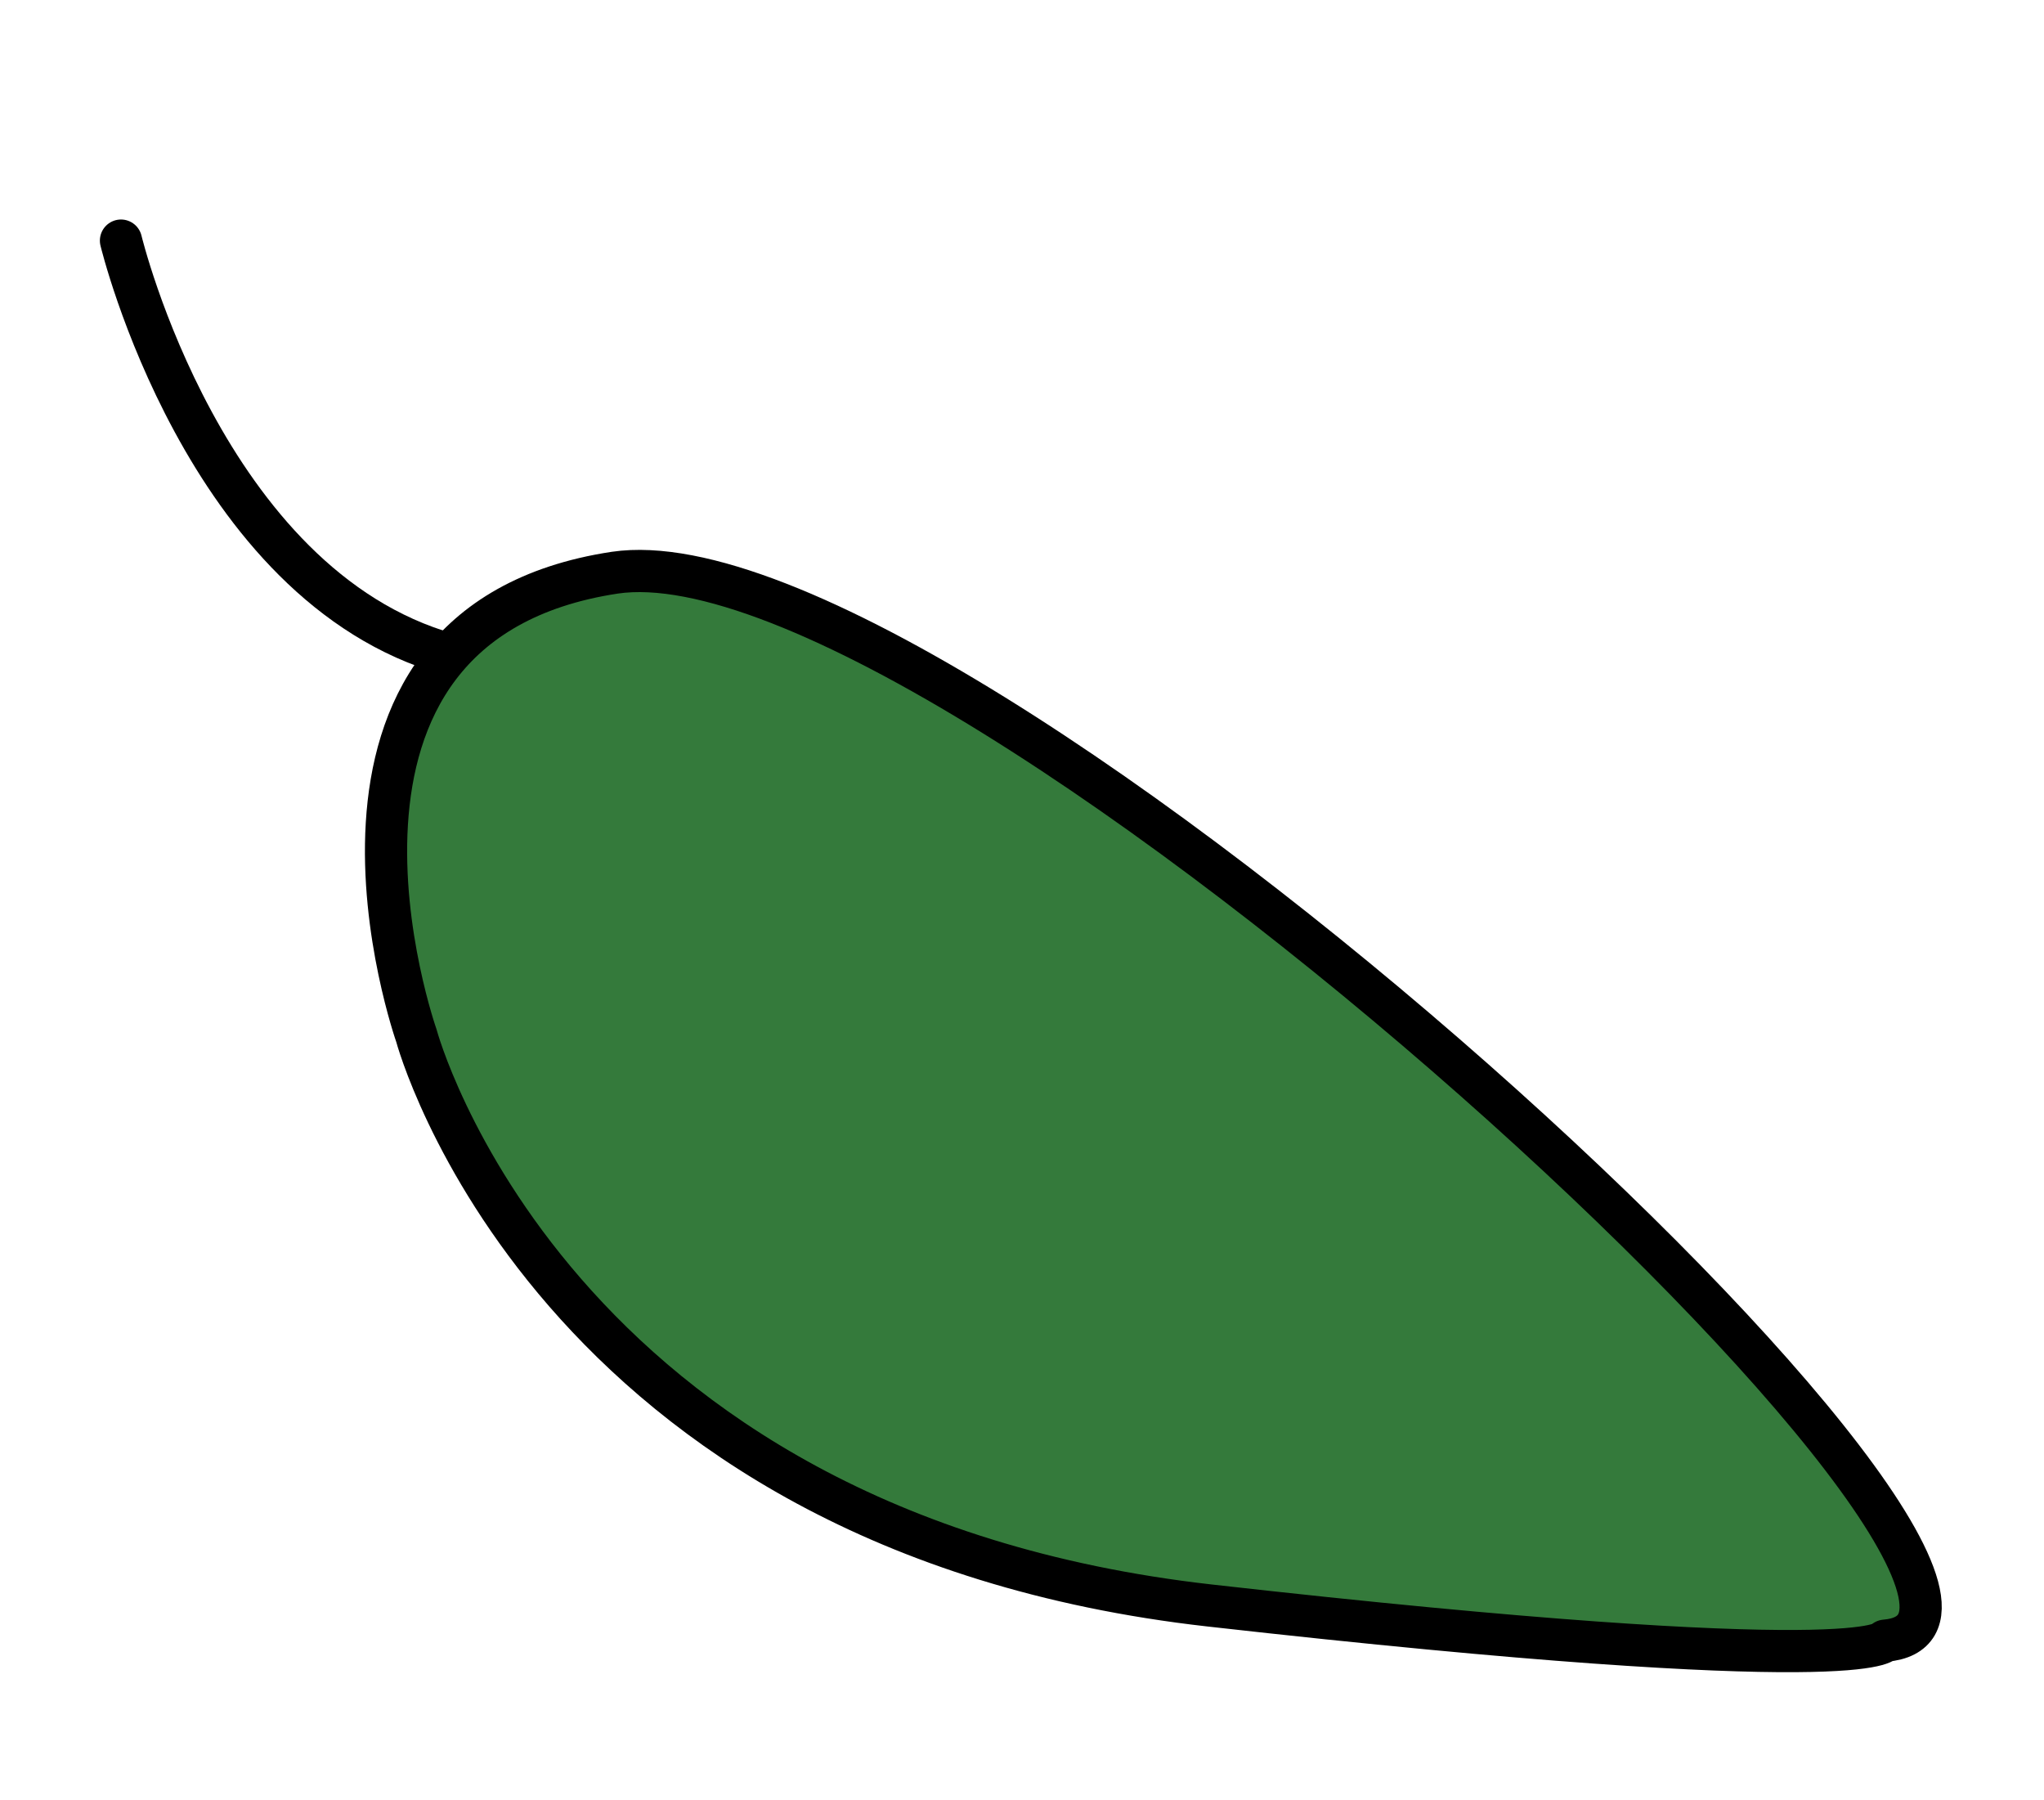 <?xml version="1.0" encoding="utf-8"?>
<!-- Generator: Adobe Illustrator 22.1.0, SVG Export Plug-In . SVG Version: 6.00 Build 0)  -->
<svg version="1.1" id="Layer_1" xmlns="http://www.w3.org/2000/svg" xmlns:xlink="http://www.w3.org/1999/xlink" x="0px" y="0px"
	 viewBox="0 0 145.3 127.9" style="enable-background:new 0 0 145.3 127.9;" xml:space="preserve">
<style type="text/css">
	.st0{fill:#347A3B;stroke:#000000;stroke-width:3;stroke-linejoin:round;stroke-miterlimit:10;}
	.st1{fill:none;stroke:#000000;stroke-width:3;stroke-linecap:round;stroke-linejoin:round;stroke-miterlimit:10;}
</style>
<path class="st0" d="M134,116.6c0,0-1,2.8-48-2.5S29.6,73.6,29.6,73.6S19.3,44.4,43.7,40.7C68.1,37.1,152.1,115.1,134,116.6z"/>
<path class="st1" d="M8.6,17.1c0,0,5.9,24.5,23.3,29.4"/>
</svg>
